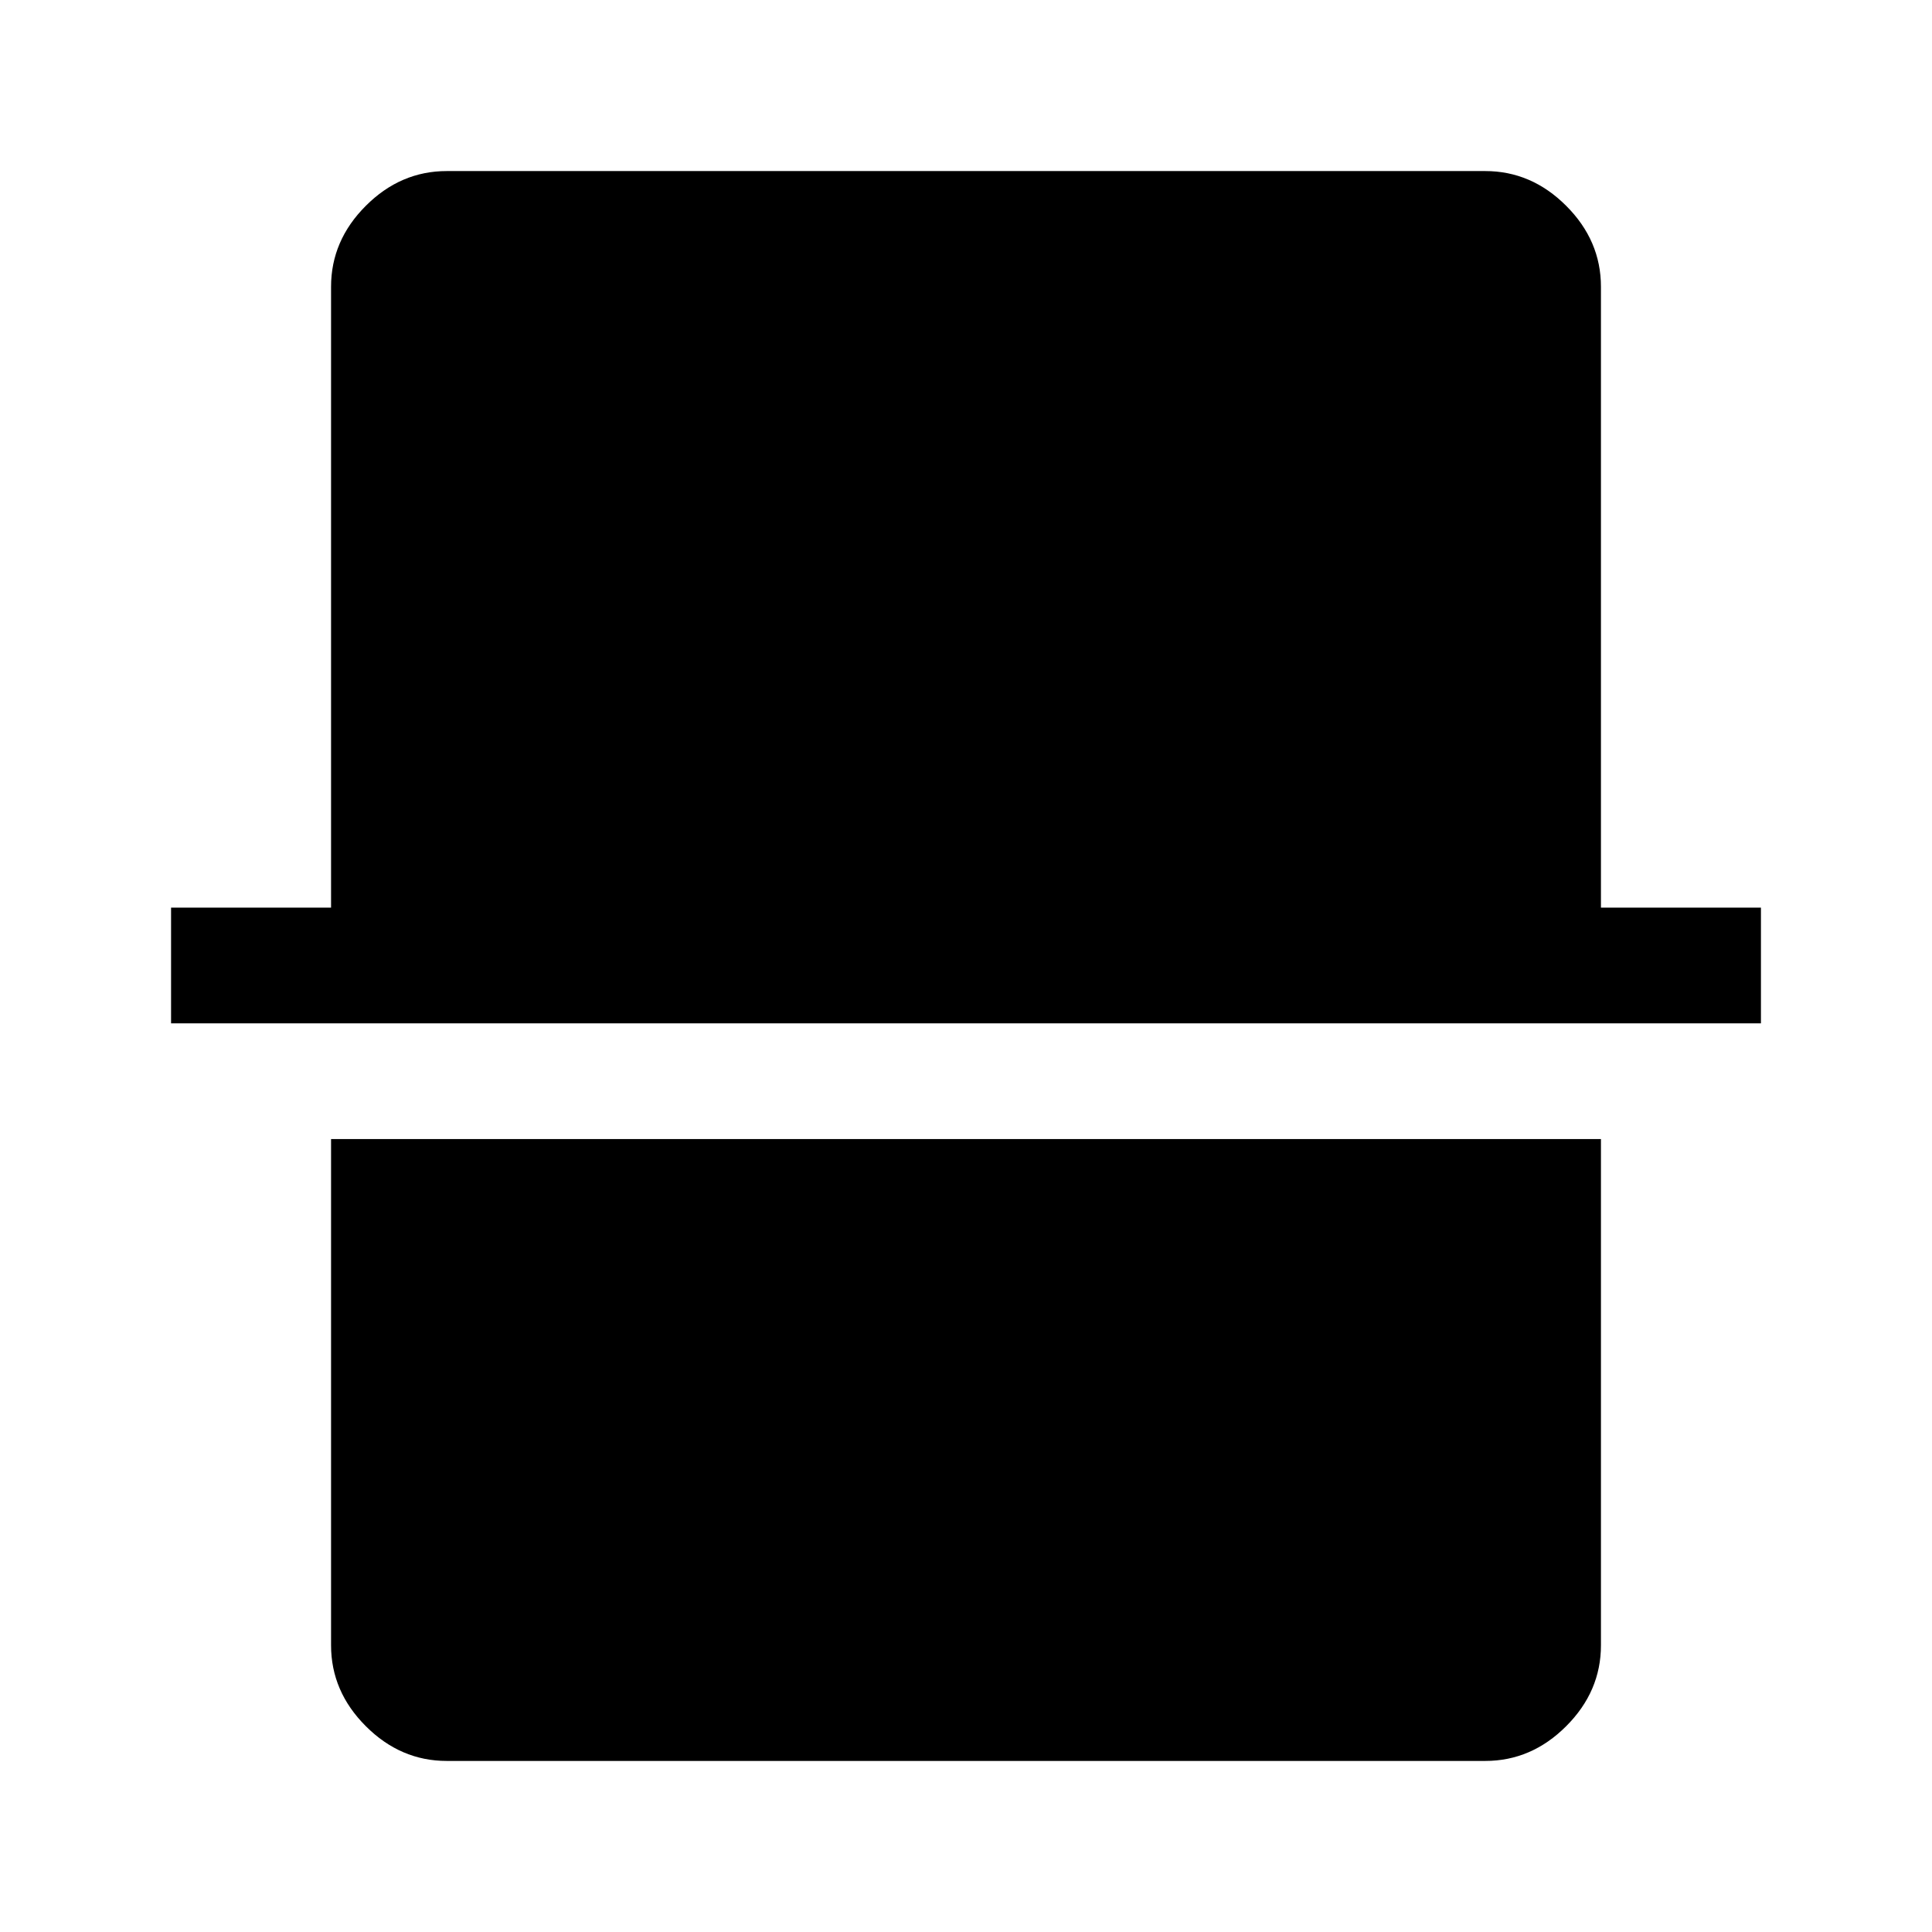 <svg xmlns="http://www.w3.org/2000/svg" height="48" viewBox="0 -960 960 960" width="48"><path d="M222-85q-22.97 0-40.23-17.27-17.27-17.26-17.27-40.23V-394h631v251.5q0 22.97-17.27 40.23Q760.97-85 738-85H222ZM85-451.5V-509h79.5v-308.5q0-22.97 17.27-40.23Q199.03-875 222-875h516q22.97 0 40.23 17.27 17.27 17.26 17.27 40.23V-509H875v57.5H85Z"/></svg>